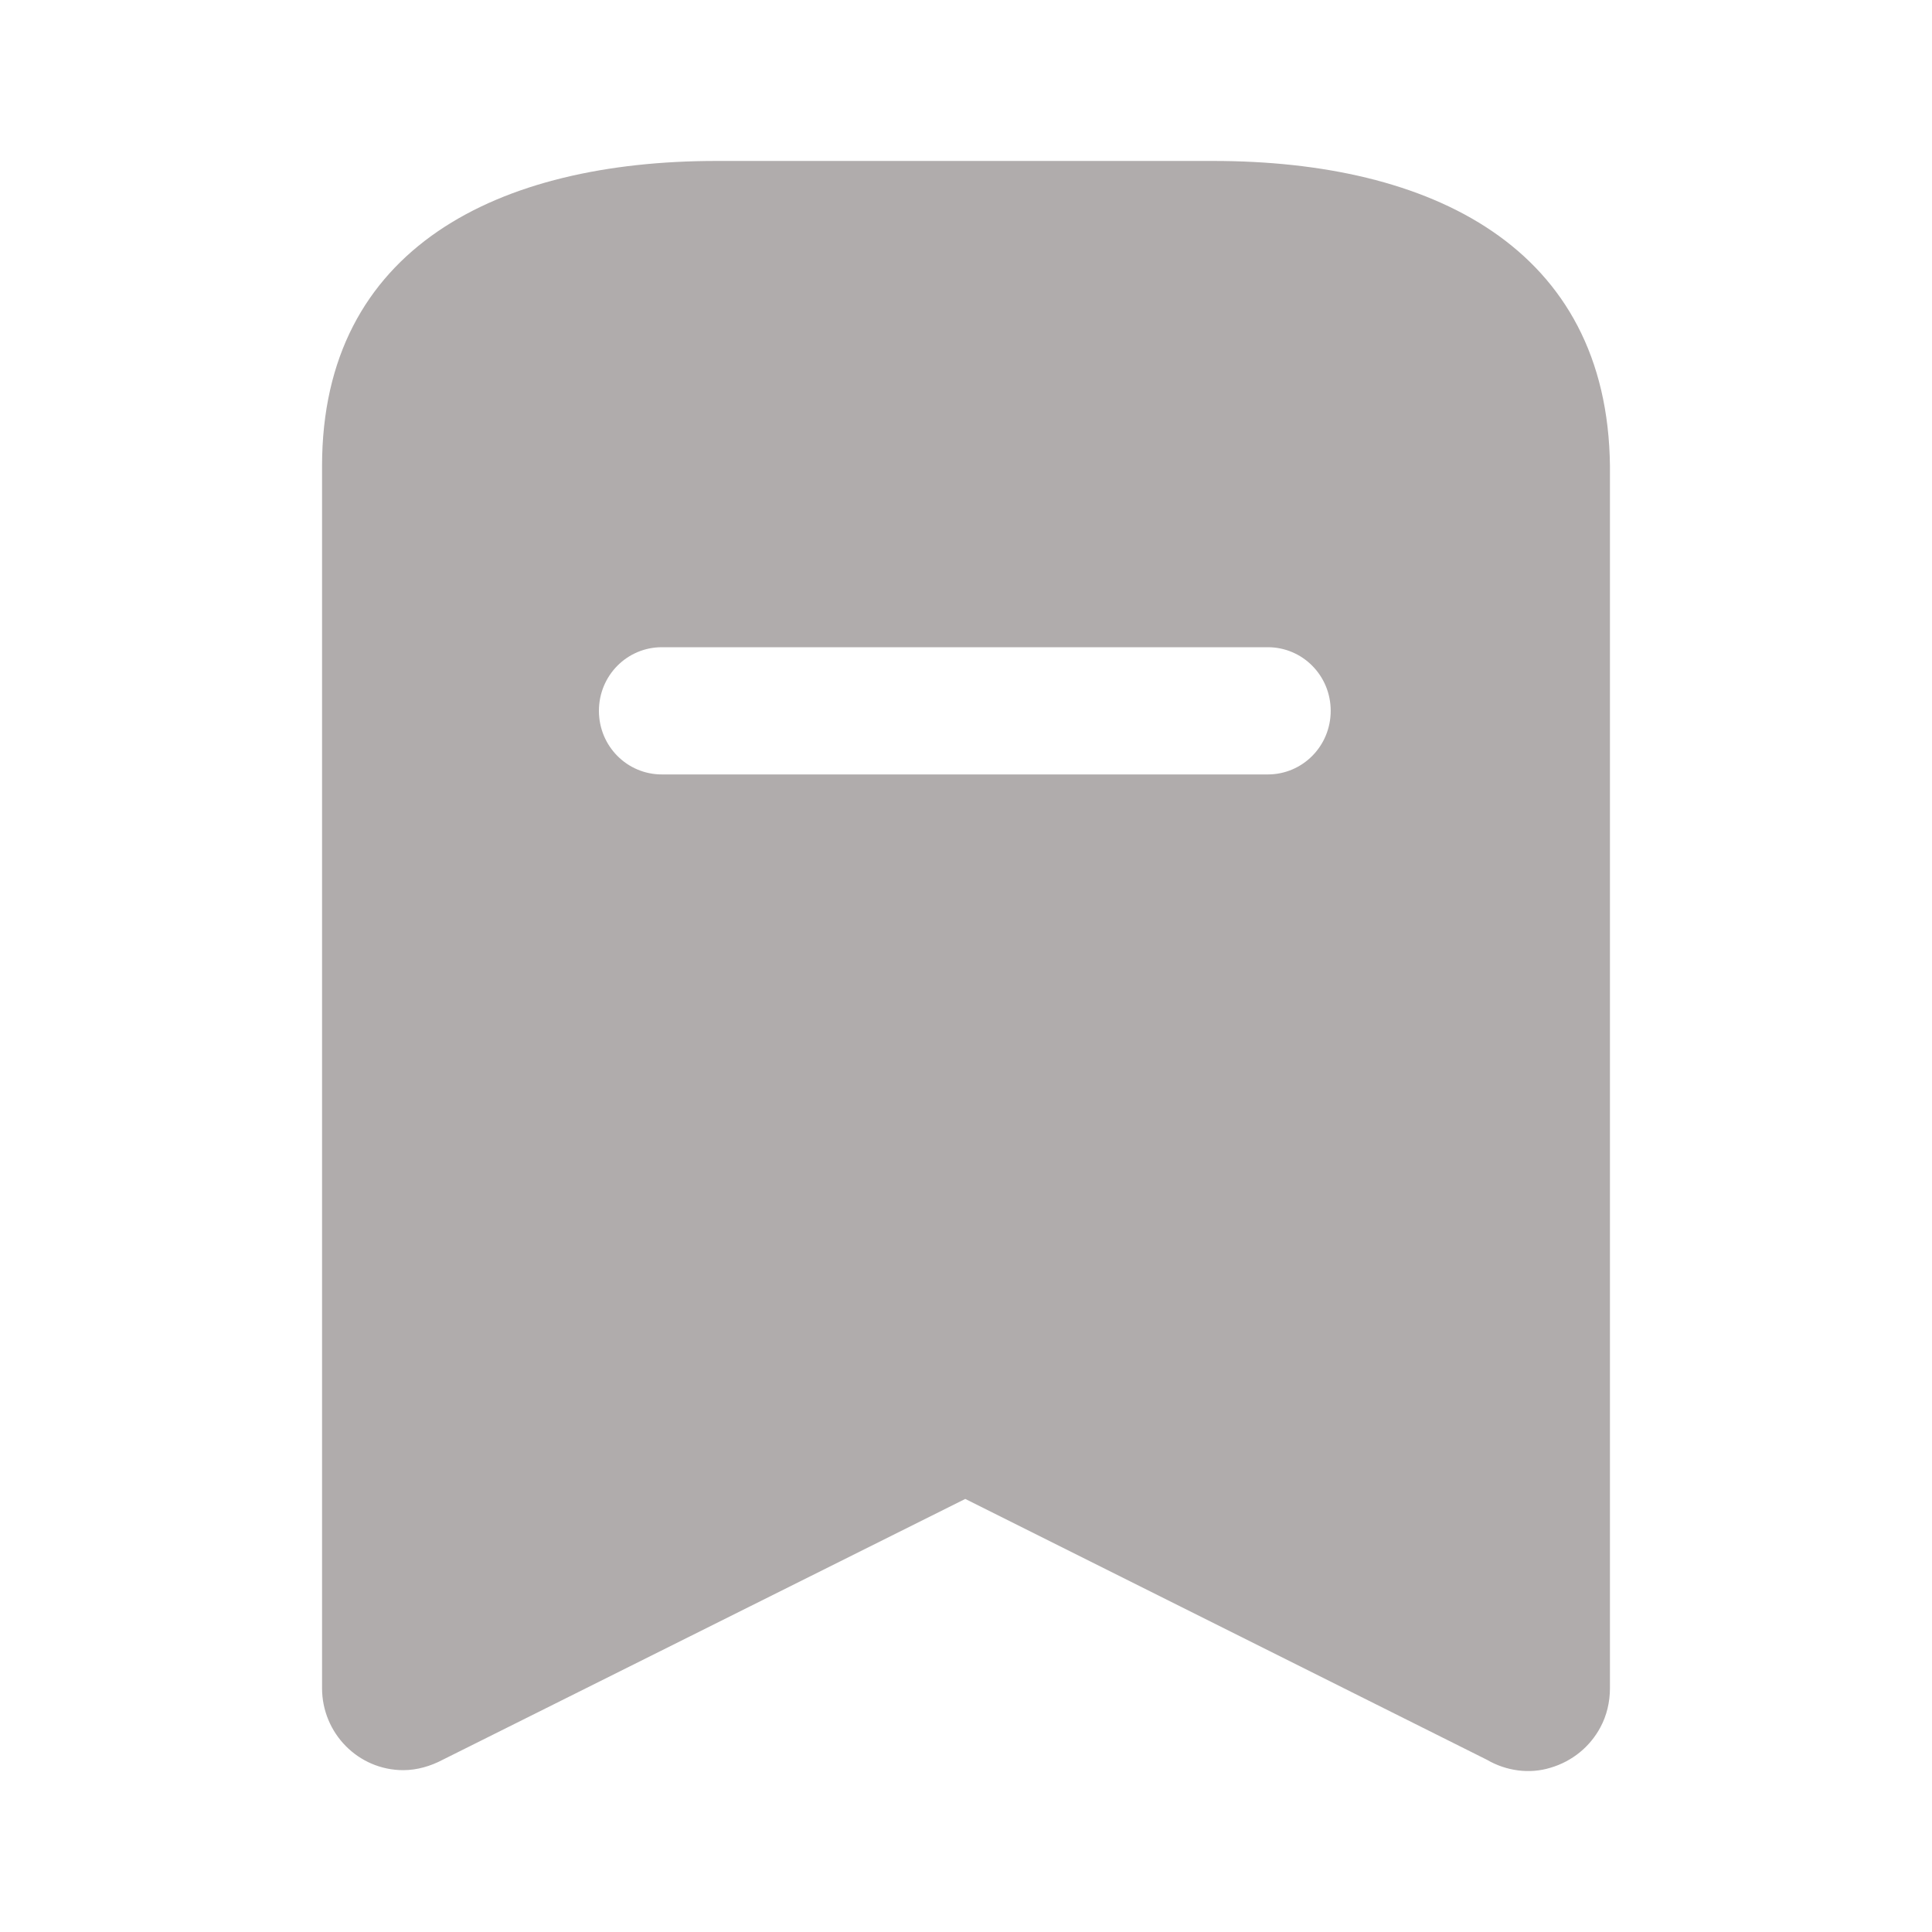 <svg width="13" height="13" viewBox="0 0 13 13" fill="none" xmlns="http://www.w3.org/2000/svg">
<path d="M8.163 1.083C9.631 1.083 10.817 1.663 10.833 3.136V11.359C10.833 11.451 10.812 11.543 10.768 11.624C10.698 11.754 10.579 11.852 10.432 11.895C10.292 11.938 10.135 11.917 10.005 11.841L6.495 10.086L2.979 11.841C2.898 11.884 2.806 11.911 2.714 11.911C2.41 11.911 2.167 11.662 2.167 11.359V3.136C2.167 1.663 3.358 1.083 4.821 1.083H8.163ZM8.531 4.355H4.453C4.22 4.355 4.03 4.545 4.03 4.783C4.03 5.021 4.22 5.211 4.453 5.211H8.531C8.764 5.211 8.954 5.021 8.954 4.783C8.954 4.545 8.764 4.355 8.531 4.355Z" fill="#B0ACAC"/>
</svg>
